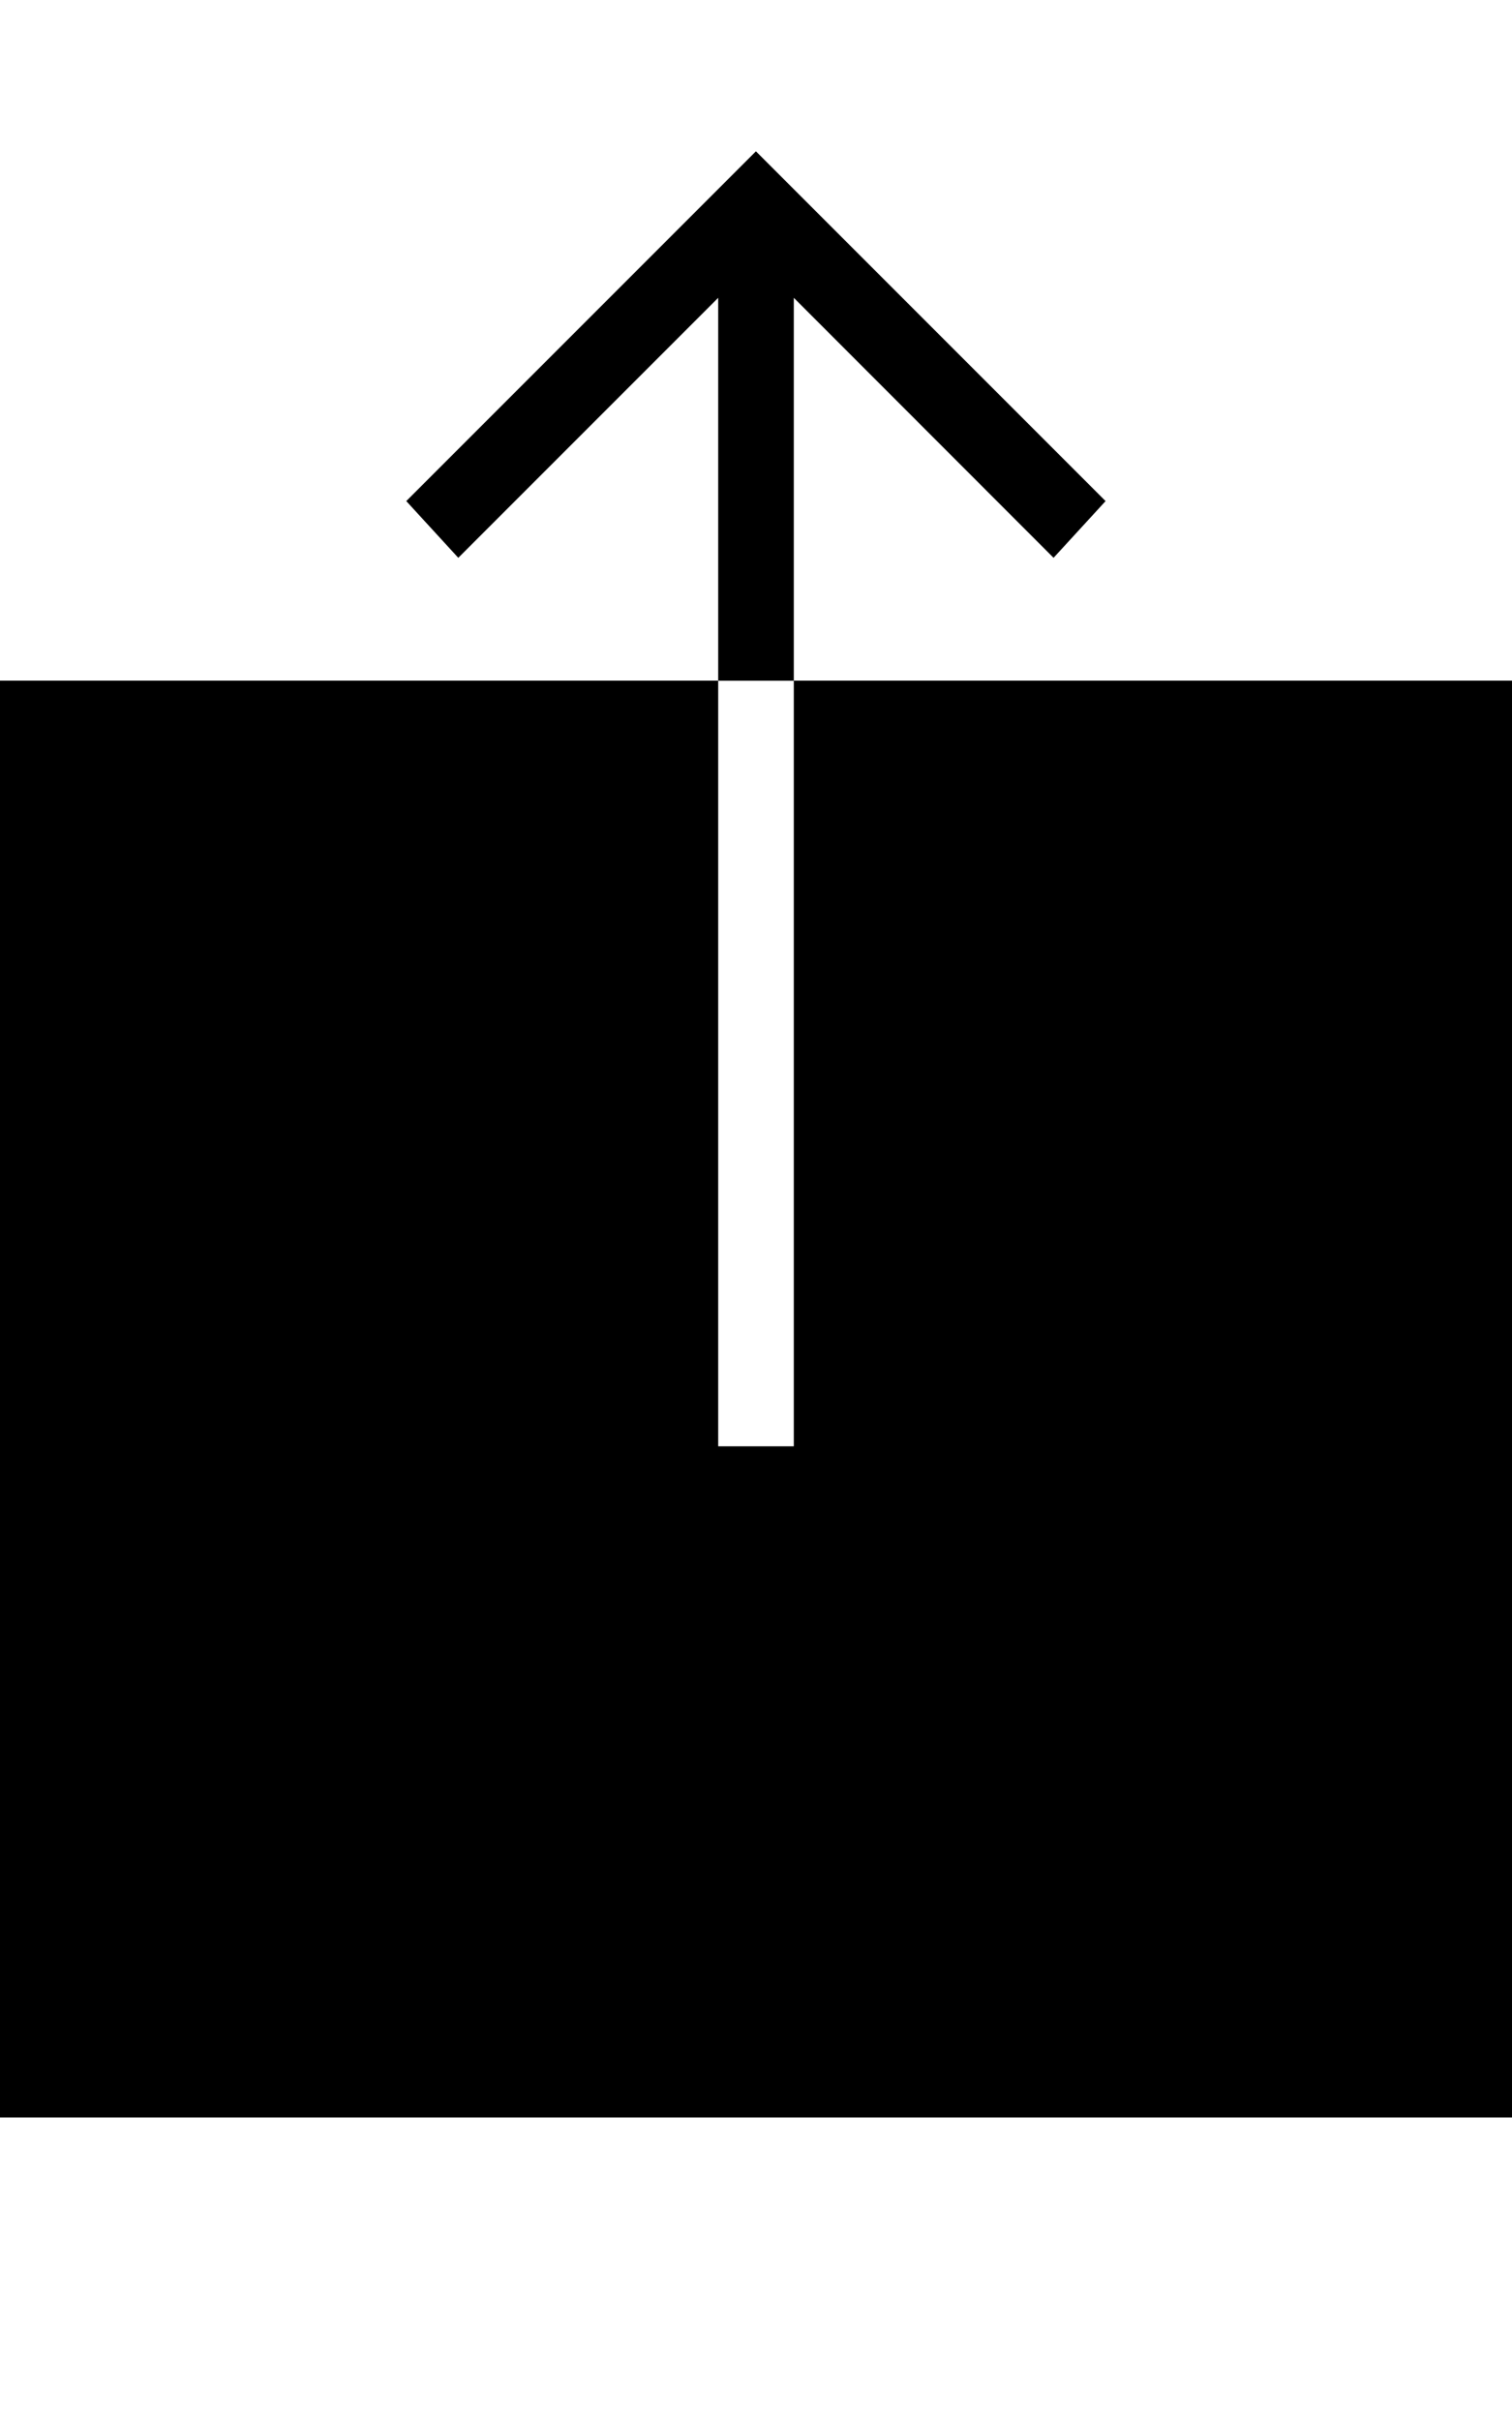 <!-- Generated by IcoMoon.io -->
<svg version="1.1" xmlns="http://www.w3.org/2000/svg" width="20" height="32" viewBox="0 0 20 32">
<title>ion-ios-upload</title>
<path d="M10.5 9h9.5v19h-20v-19h9.5v10.125h1v-10.125zM10.5 3.938v5.063h-1v-5.063l-3.438 3.438-0.688-0.75 4.625-4.625 4.625 4.625-0.688 0.75z"></path>
</svg>
